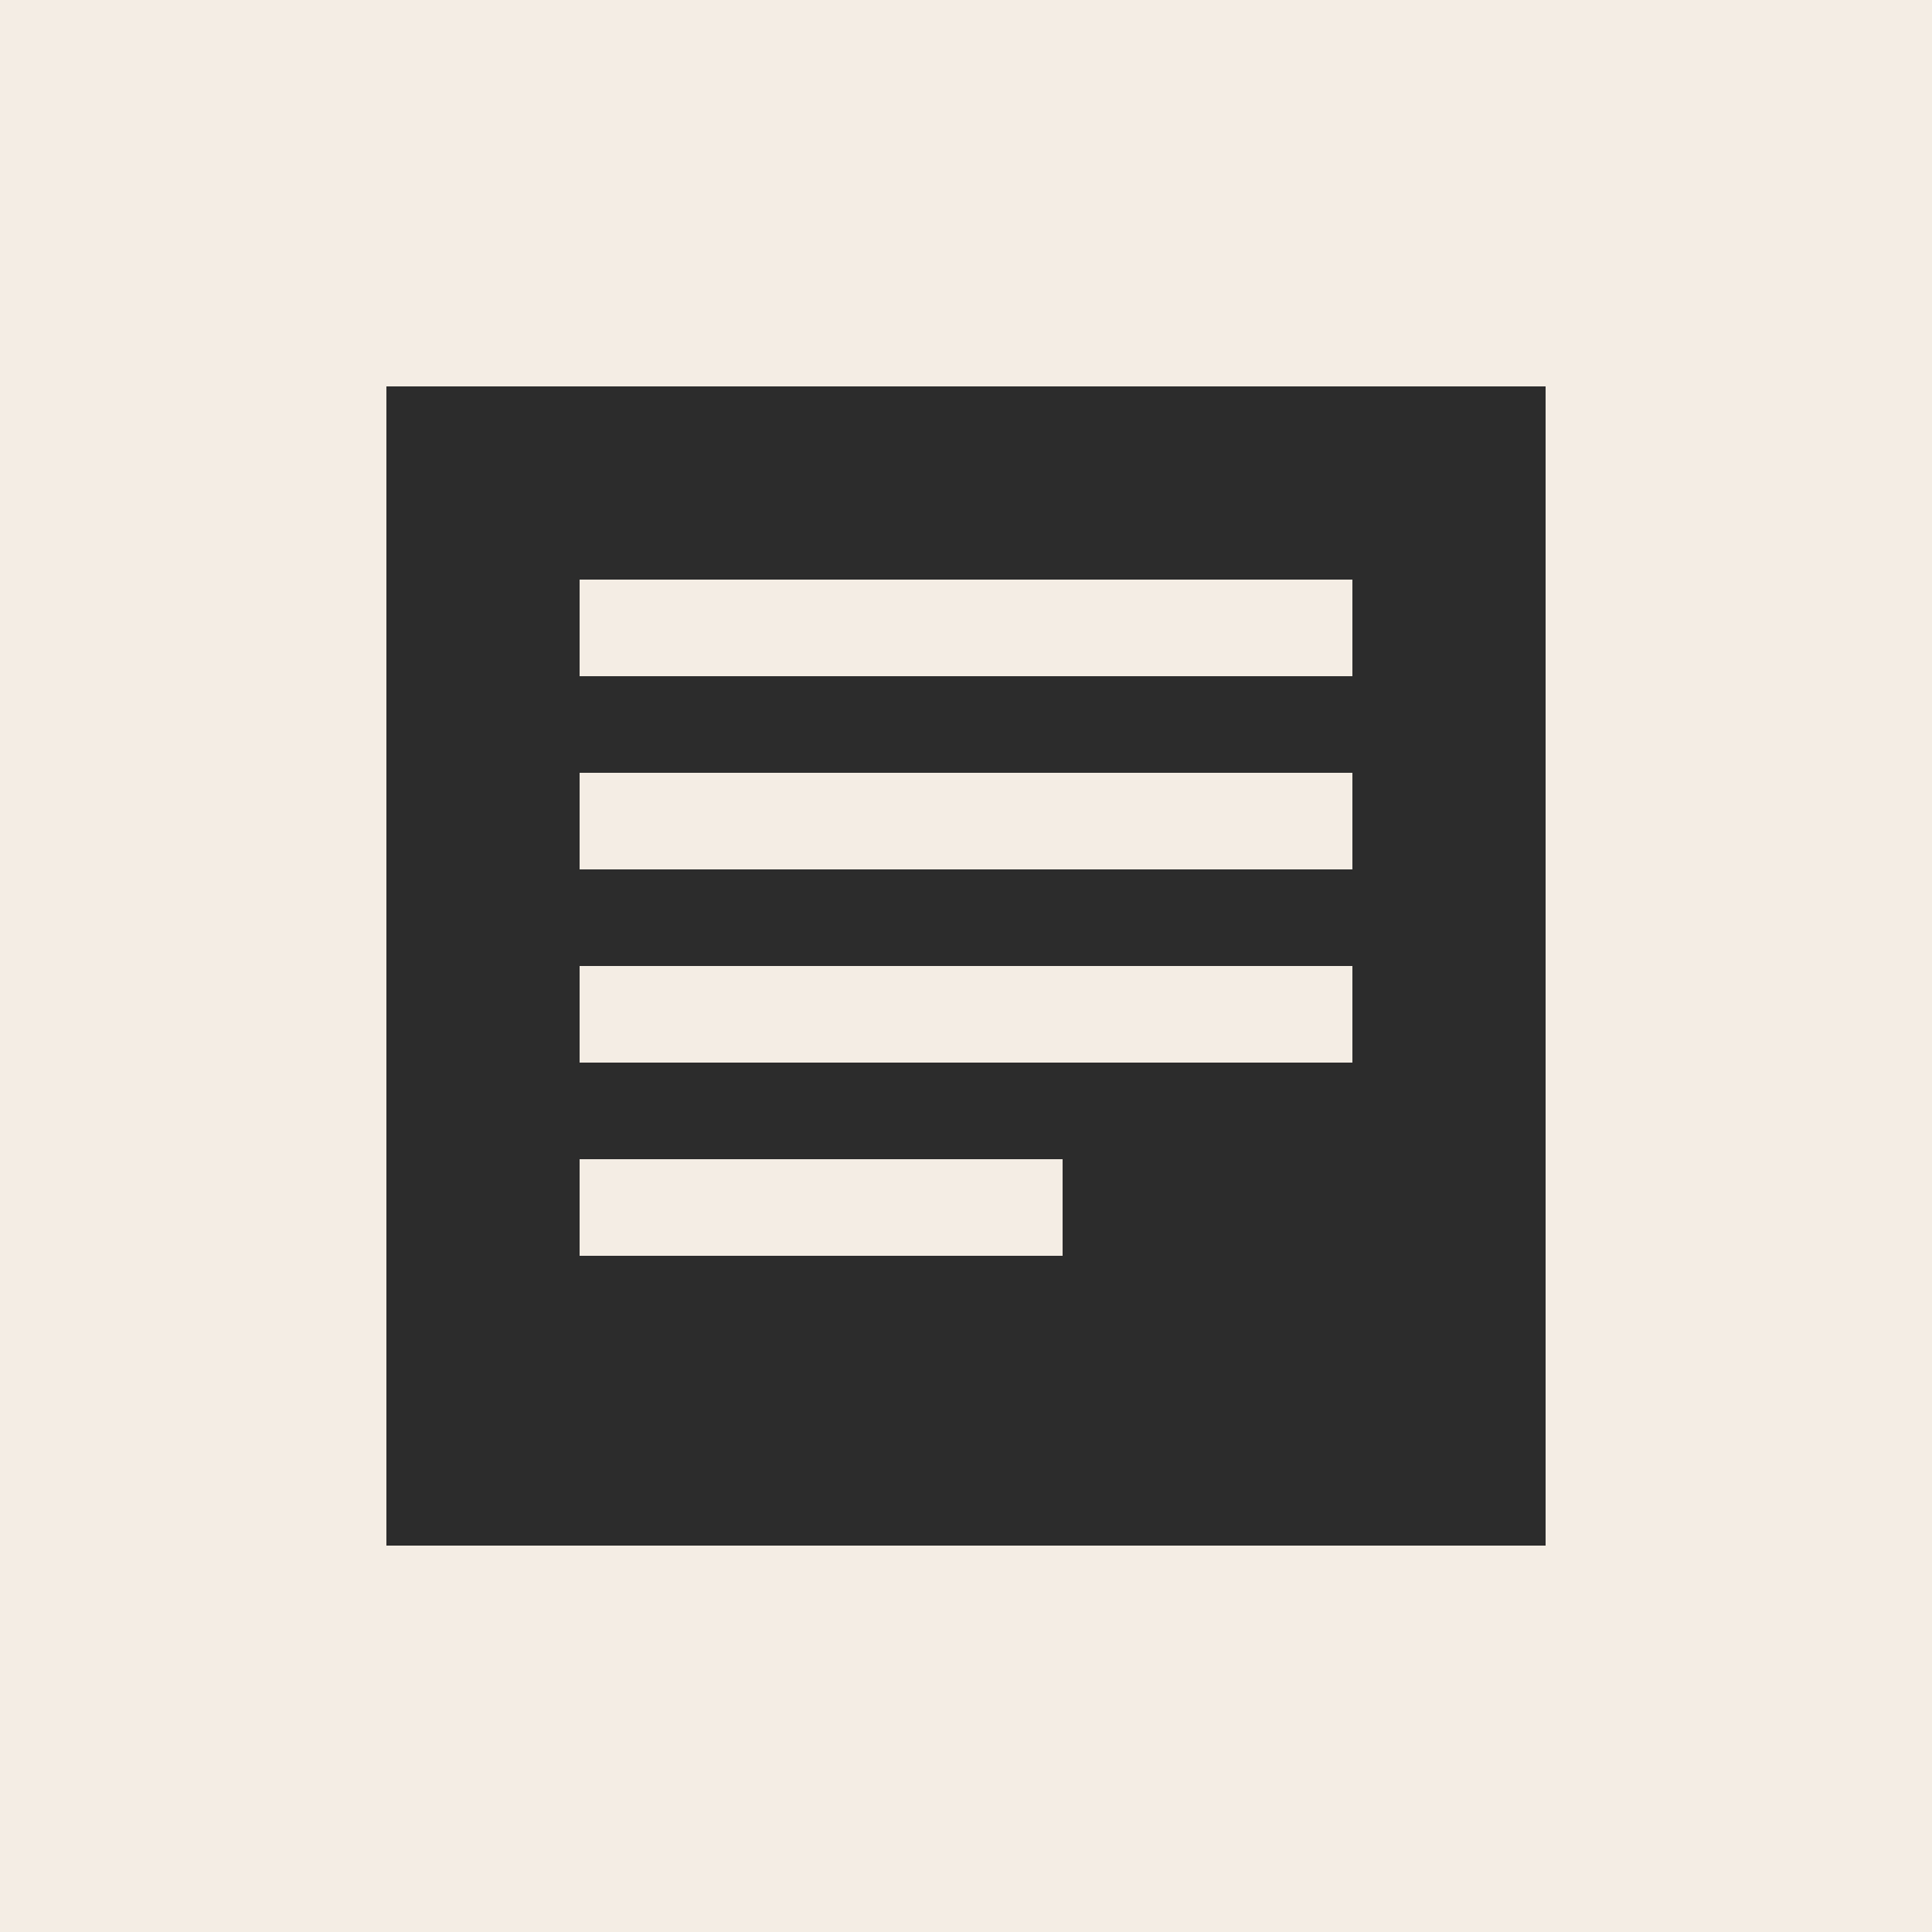 <svg xmlns="http://www.w3.org/2000/svg" viewBox="0 0 100 100"><rect width="100" height="100" fill="#f4ede4"/><path d="M20 20h60v60H20z" fill="#2c2c2c"/><path d="M30 30h40v5H30zM30 40h40v5H30zM30 50h40v5H30zM30 60h25v5H30z" fill="#f4ede4"/></svg>
